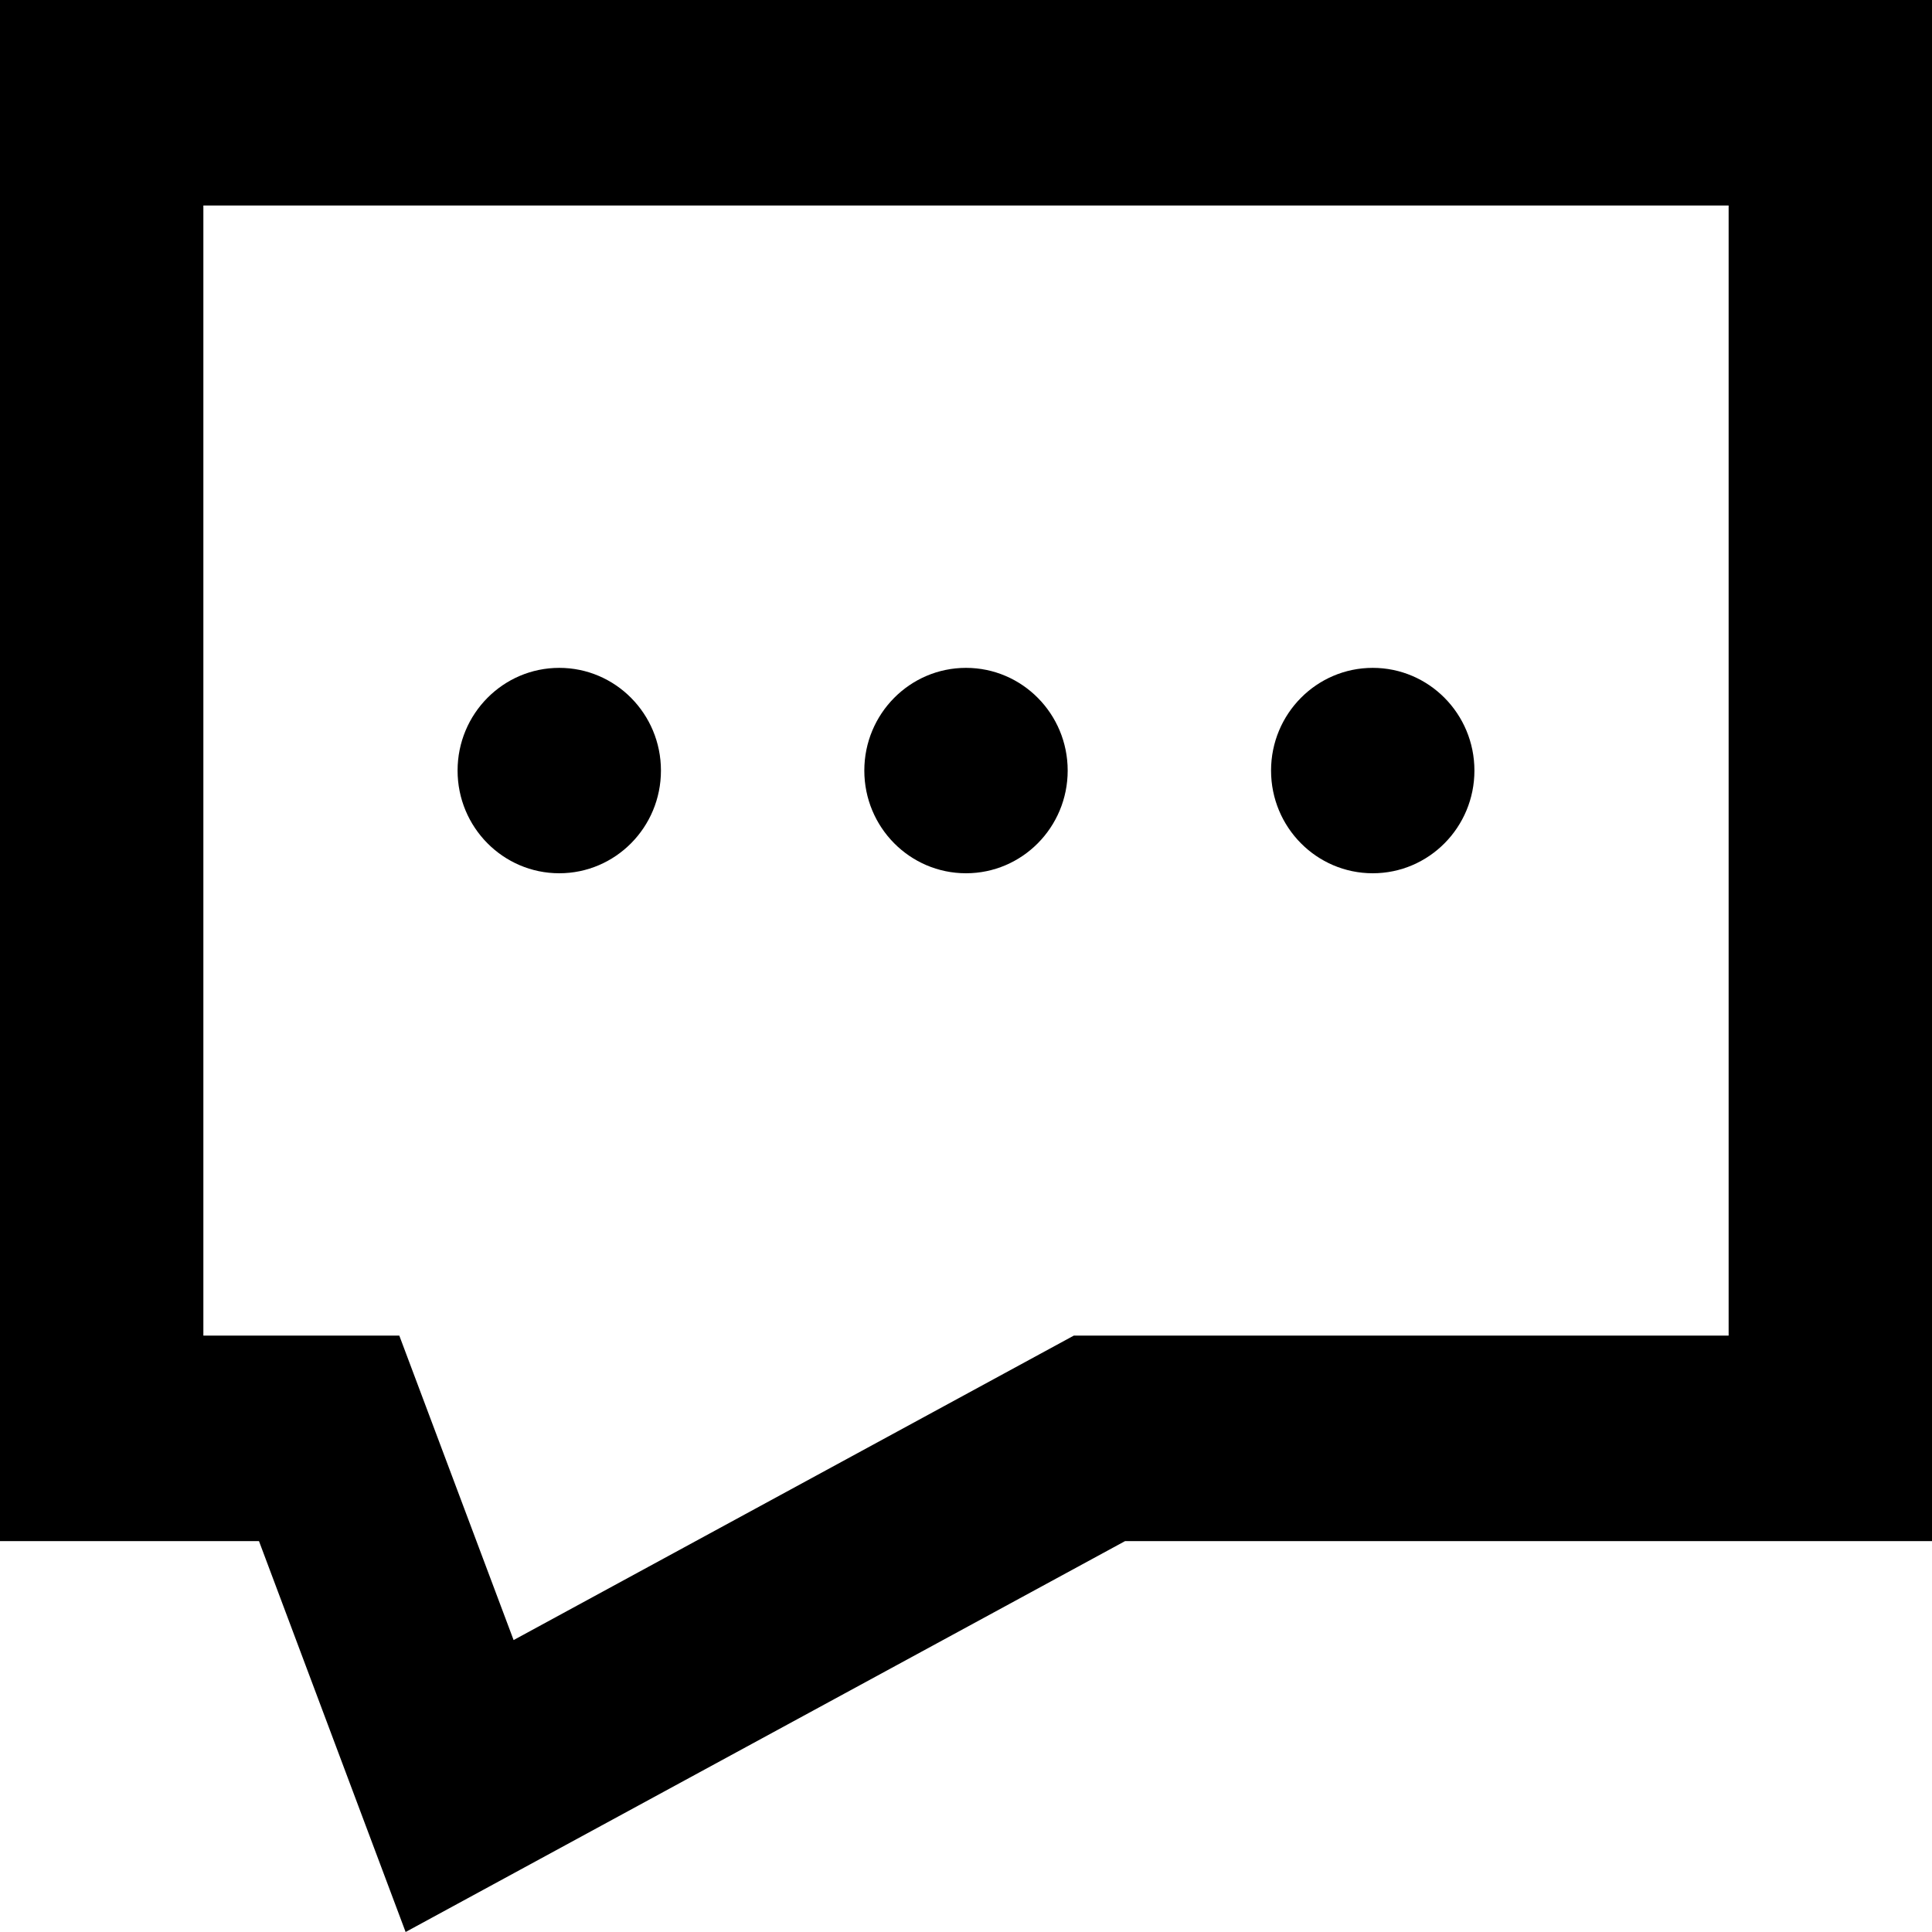 <svg viewBox="0 0 19 19" xmlns="http://www.w3.org/2000/svg"><path d="M5.5 8.588C6.052 8.588 6.5 8.136 6.5 7.578C6.5 7.02 6.052 6.568 5.5 6.568C4.948 6.568 4.5 7.02 4.5 7.578C4.5 8.136 4.948 8.588 5.5 8.588Z"/><path d="M10.5 7.578C10.5 8.136 10.052 8.588 9.5 8.588C8.948 8.588 8.5 8.136 8.5 7.578C8.5 7.02 8.948 6.568 9.5 6.568C10.052 6.568 10.5 7.02 10.5 7.578Z"/><path d="M13.5 8.588C14.052 8.588 14.5 8.136 14.5 7.578C14.5 7.02 14.052 6.568 13.5 6.568C12.948 6.568 12.5 7.02 12.5 7.578C12.5 8.136 12.948 8.588 13.5 8.588Z"/><path d="M2.547 15.156L3.989 19L11.064 15.156H19V0H0V15.156H2.547ZM5.051 16.129L3.927 13.135H2V2.021H17V13.135H10.56L5.051 16.129Z"/></svg>
